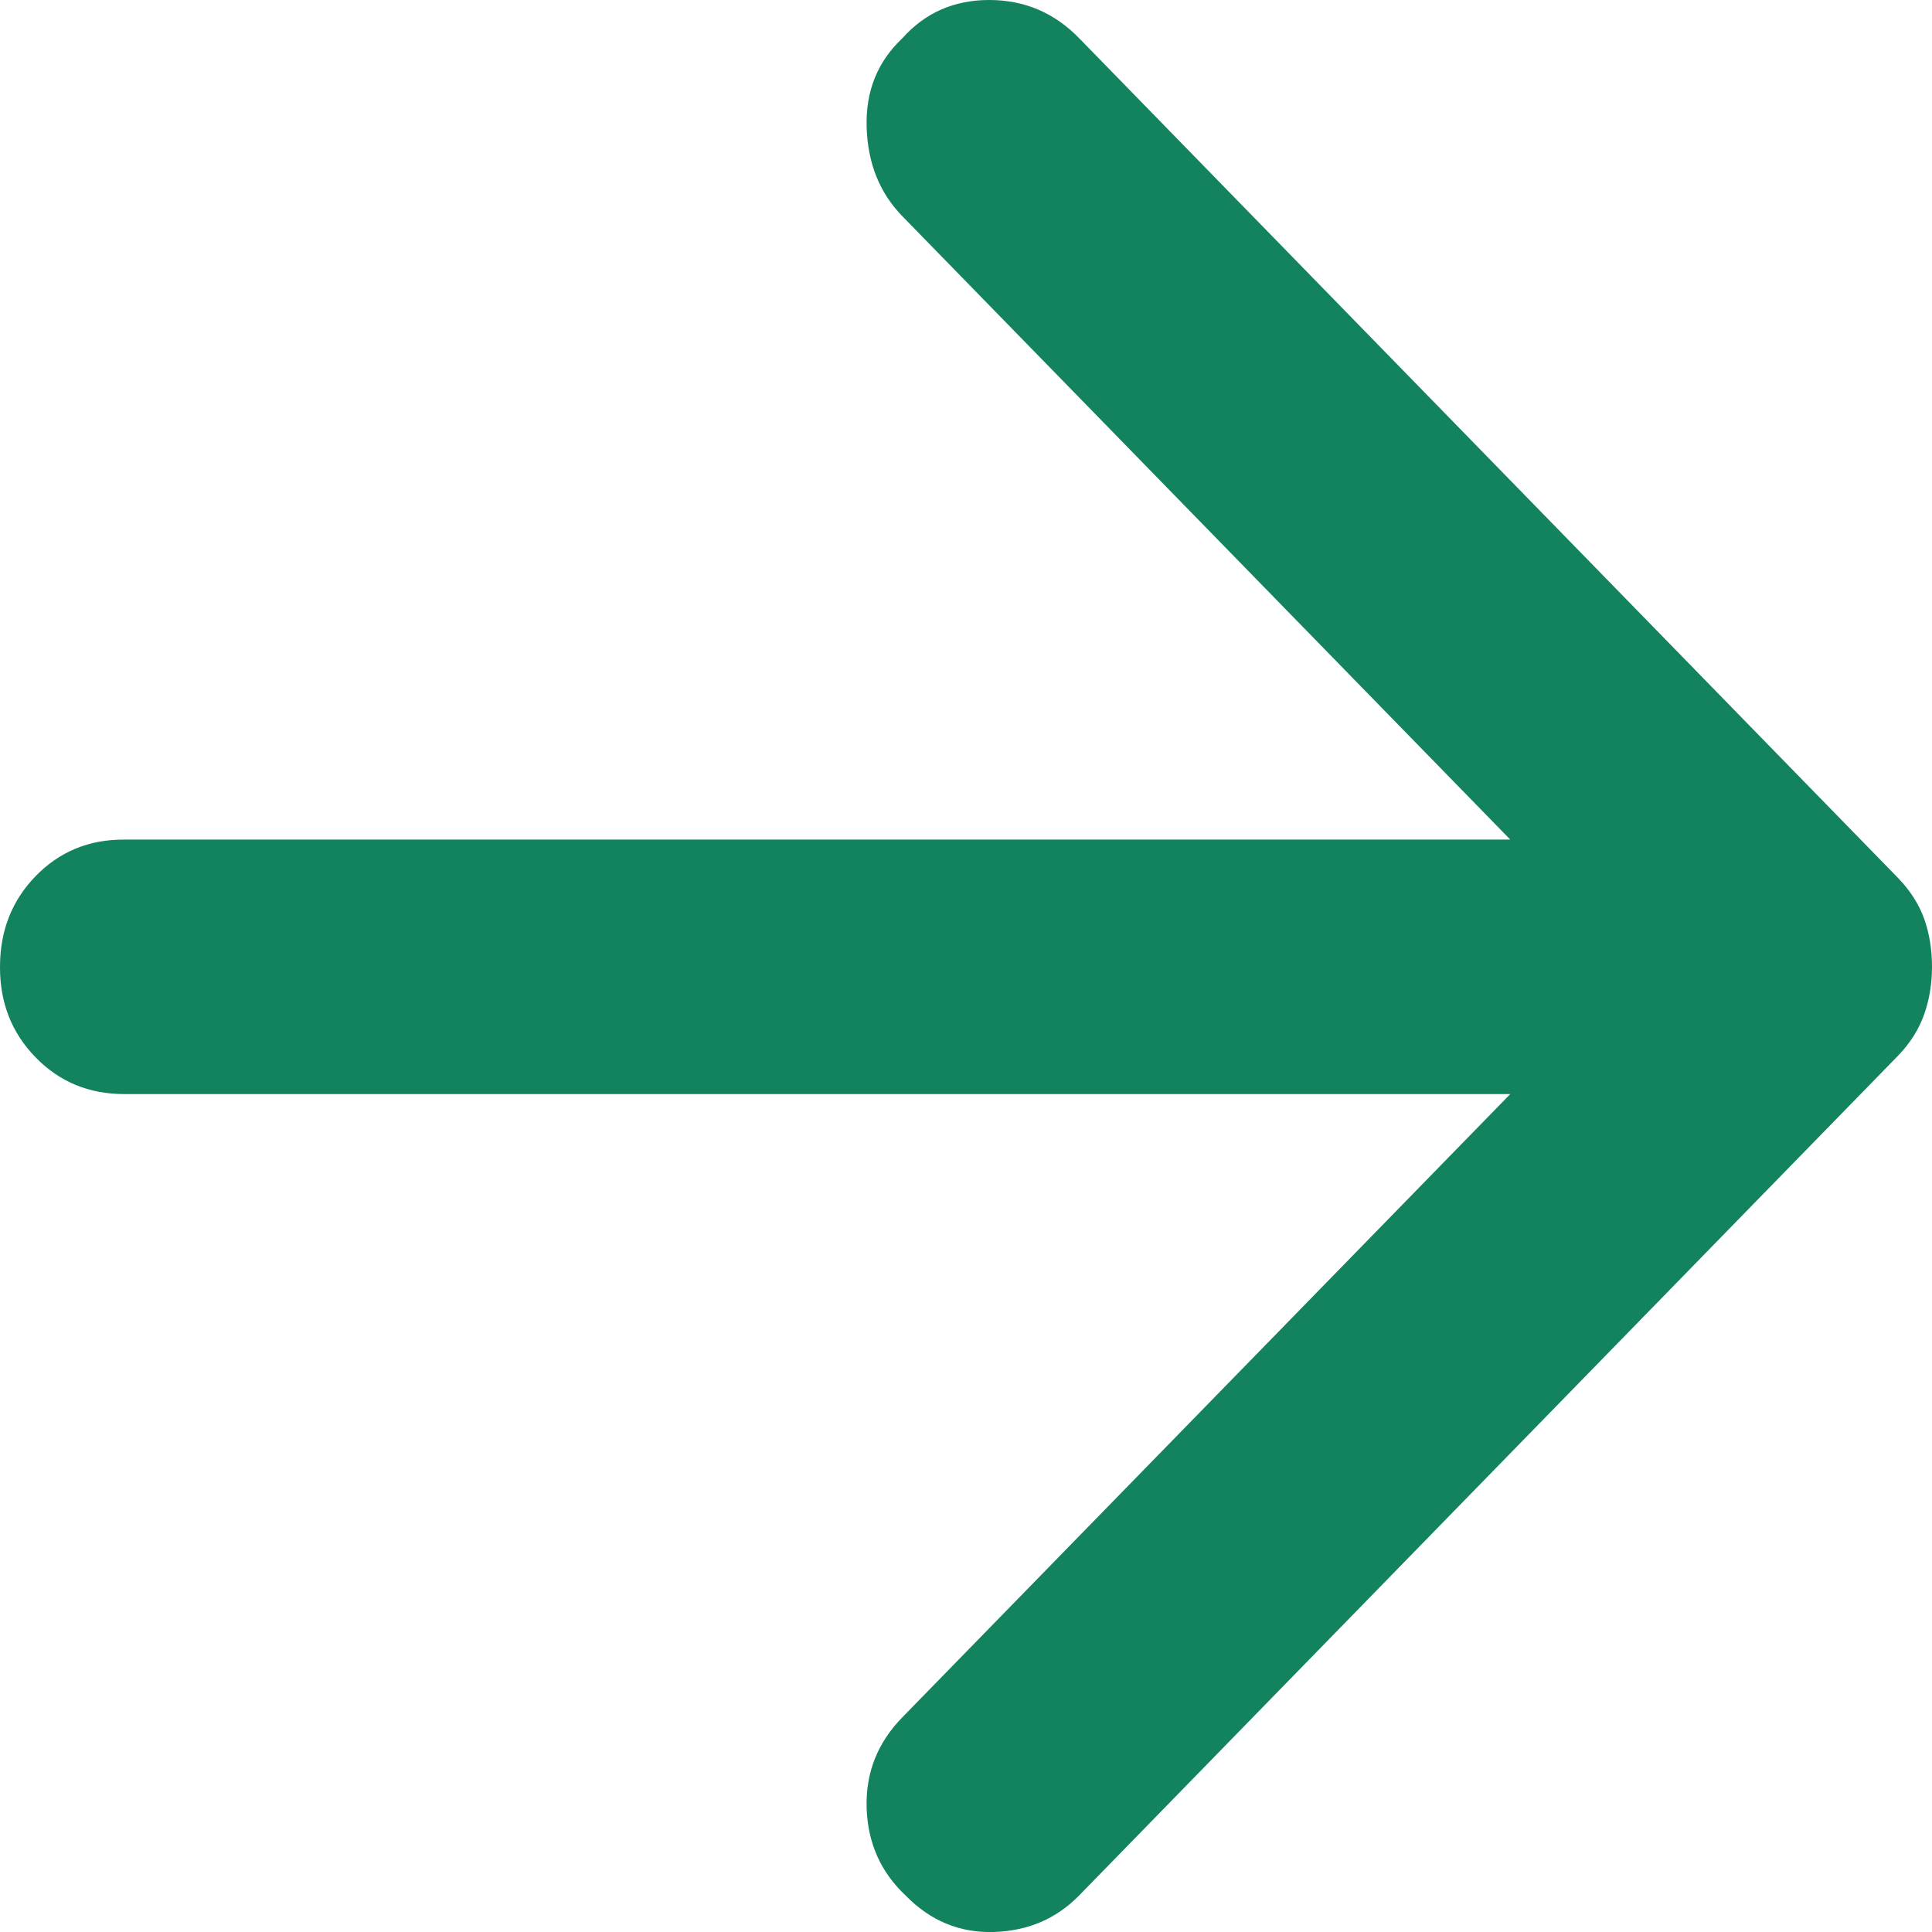 <svg width="14" height="14" viewBox="0 0 14 14" fill="none" xmlns="http://www.w3.org/2000/svg">
<path d="M7.82 0.277L13.753 6.361C13.842 6.453 13.906 6.553 13.944 6.66C13.982 6.768 14 6.883 14 7.006C14 7.129 13.981 7.244 13.943 7.351C13.905 7.459 13.842 7.559 13.753 7.651L7.82 13.735C7.655 13.904 7.449 13.992 7.202 14C6.954 14.007 6.741 13.919 6.562 13.735C6.382 13.566 6.288 13.355 6.28 13.101C6.272 12.847 6.359 12.628 6.539 12.444L10.944 7.928H0.899C0.644 7.928 0.43 7.839 0.258 7.662C0.085 7.485 -0.001 7.266 -0 7.006C-0 6.745 0.086 6.526 0.258 6.349C0.43 6.172 0.643 6.083 0.899 6.084H10.944L6.539 1.567C6.374 1.398 6.288 1.183 6.28 0.922C6.272 0.661 6.359 0.446 6.539 0.277C6.704 0.092 6.914 1.09508e-07 7.168 1.09508e-07C7.423 1.09508e-07 7.64 0.092 7.82 0.277Z" fill="#12835E"/>
</svg>
